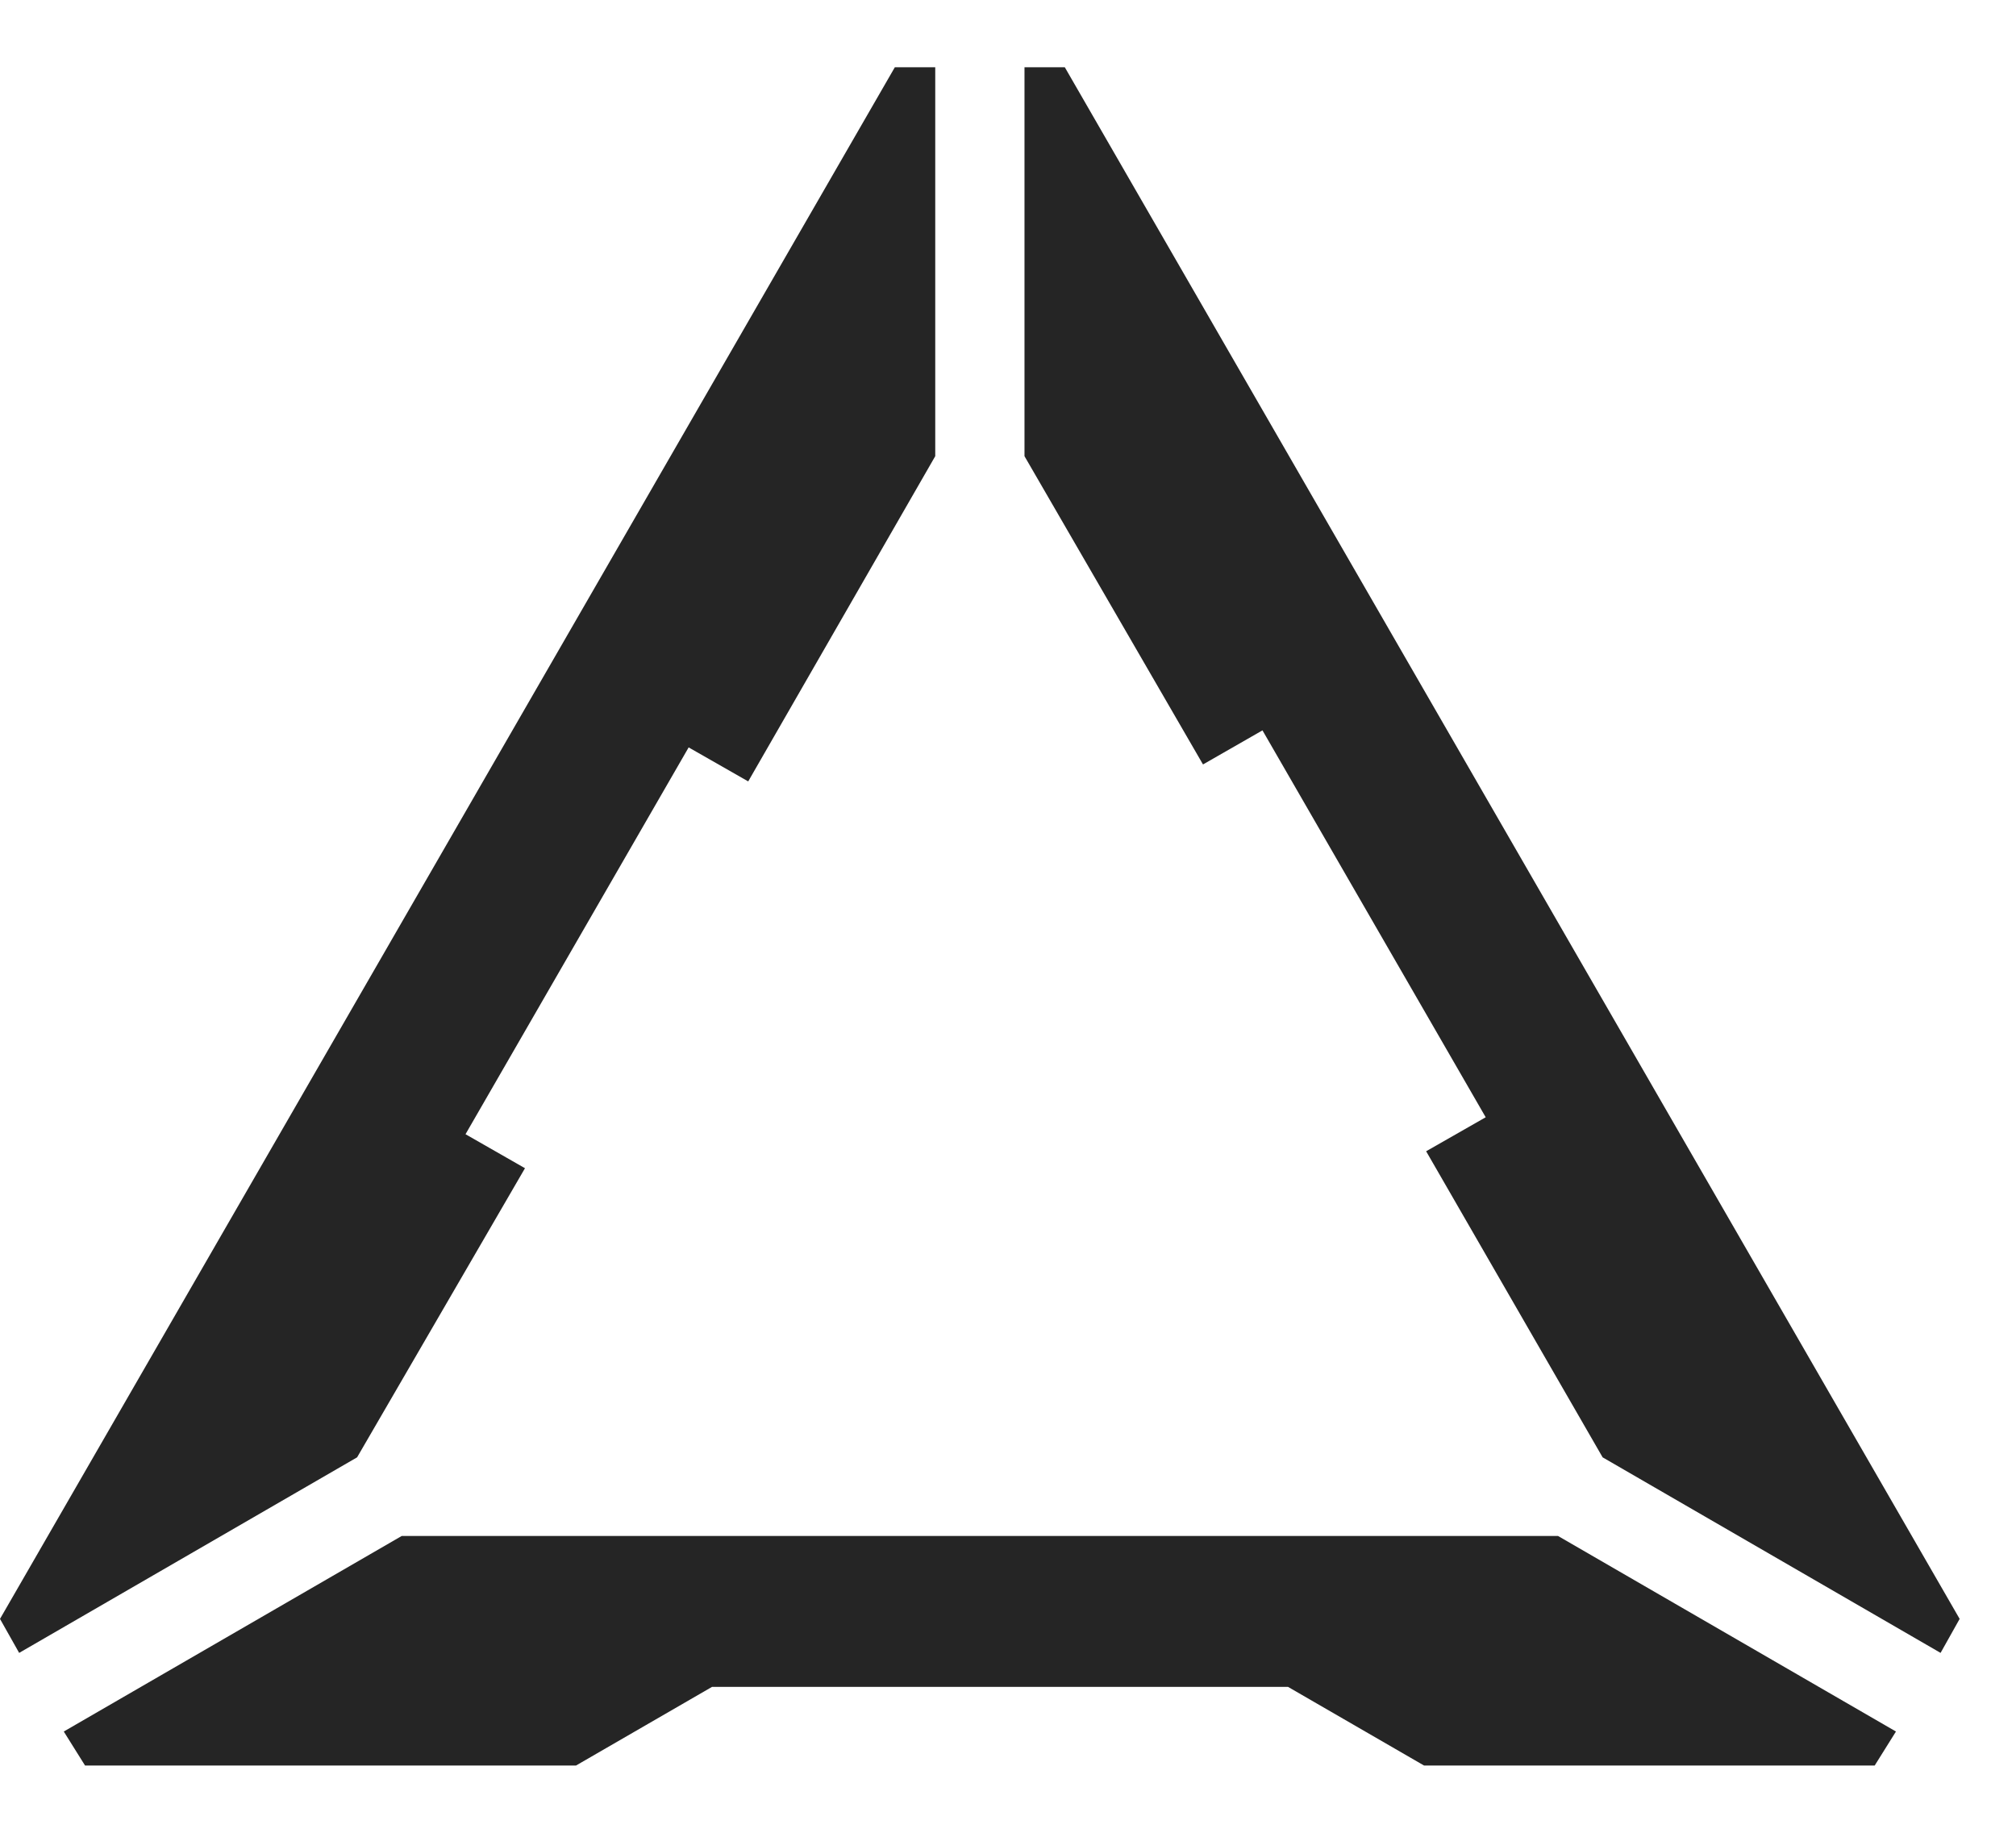 <svg width="22" height="20" viewBox="0 0 22 20" fill="none" xmlns="http://www.w3.org/2000/svg">
<path d="M5.729 12.748L5.08 12.377L7.515 8.156L8.165 8.527L10.206 4.978V0.734H9.765L0 17.666L0.209 18.037L3.897 15.903L5.729 12.748Z" fill="#252525"/>
<path d="M4.384 16.761L0.696 18.895L0.928 19.266H6.286L7.77 18.408H14.056L15.54 19.266H20.458L20.69 18.895L17.002 16.761H4.384Z" fill="#252525"/>
<path d="M11.18 0.734V4.978L13.128 8.342L13.777 7.97L16.213 12.192L15.563 12.563L17.489 15.903L21.177 18.037L21.385 17.666L11.62 0.734H11.18Z" fill="#252525"/>
</svg>
